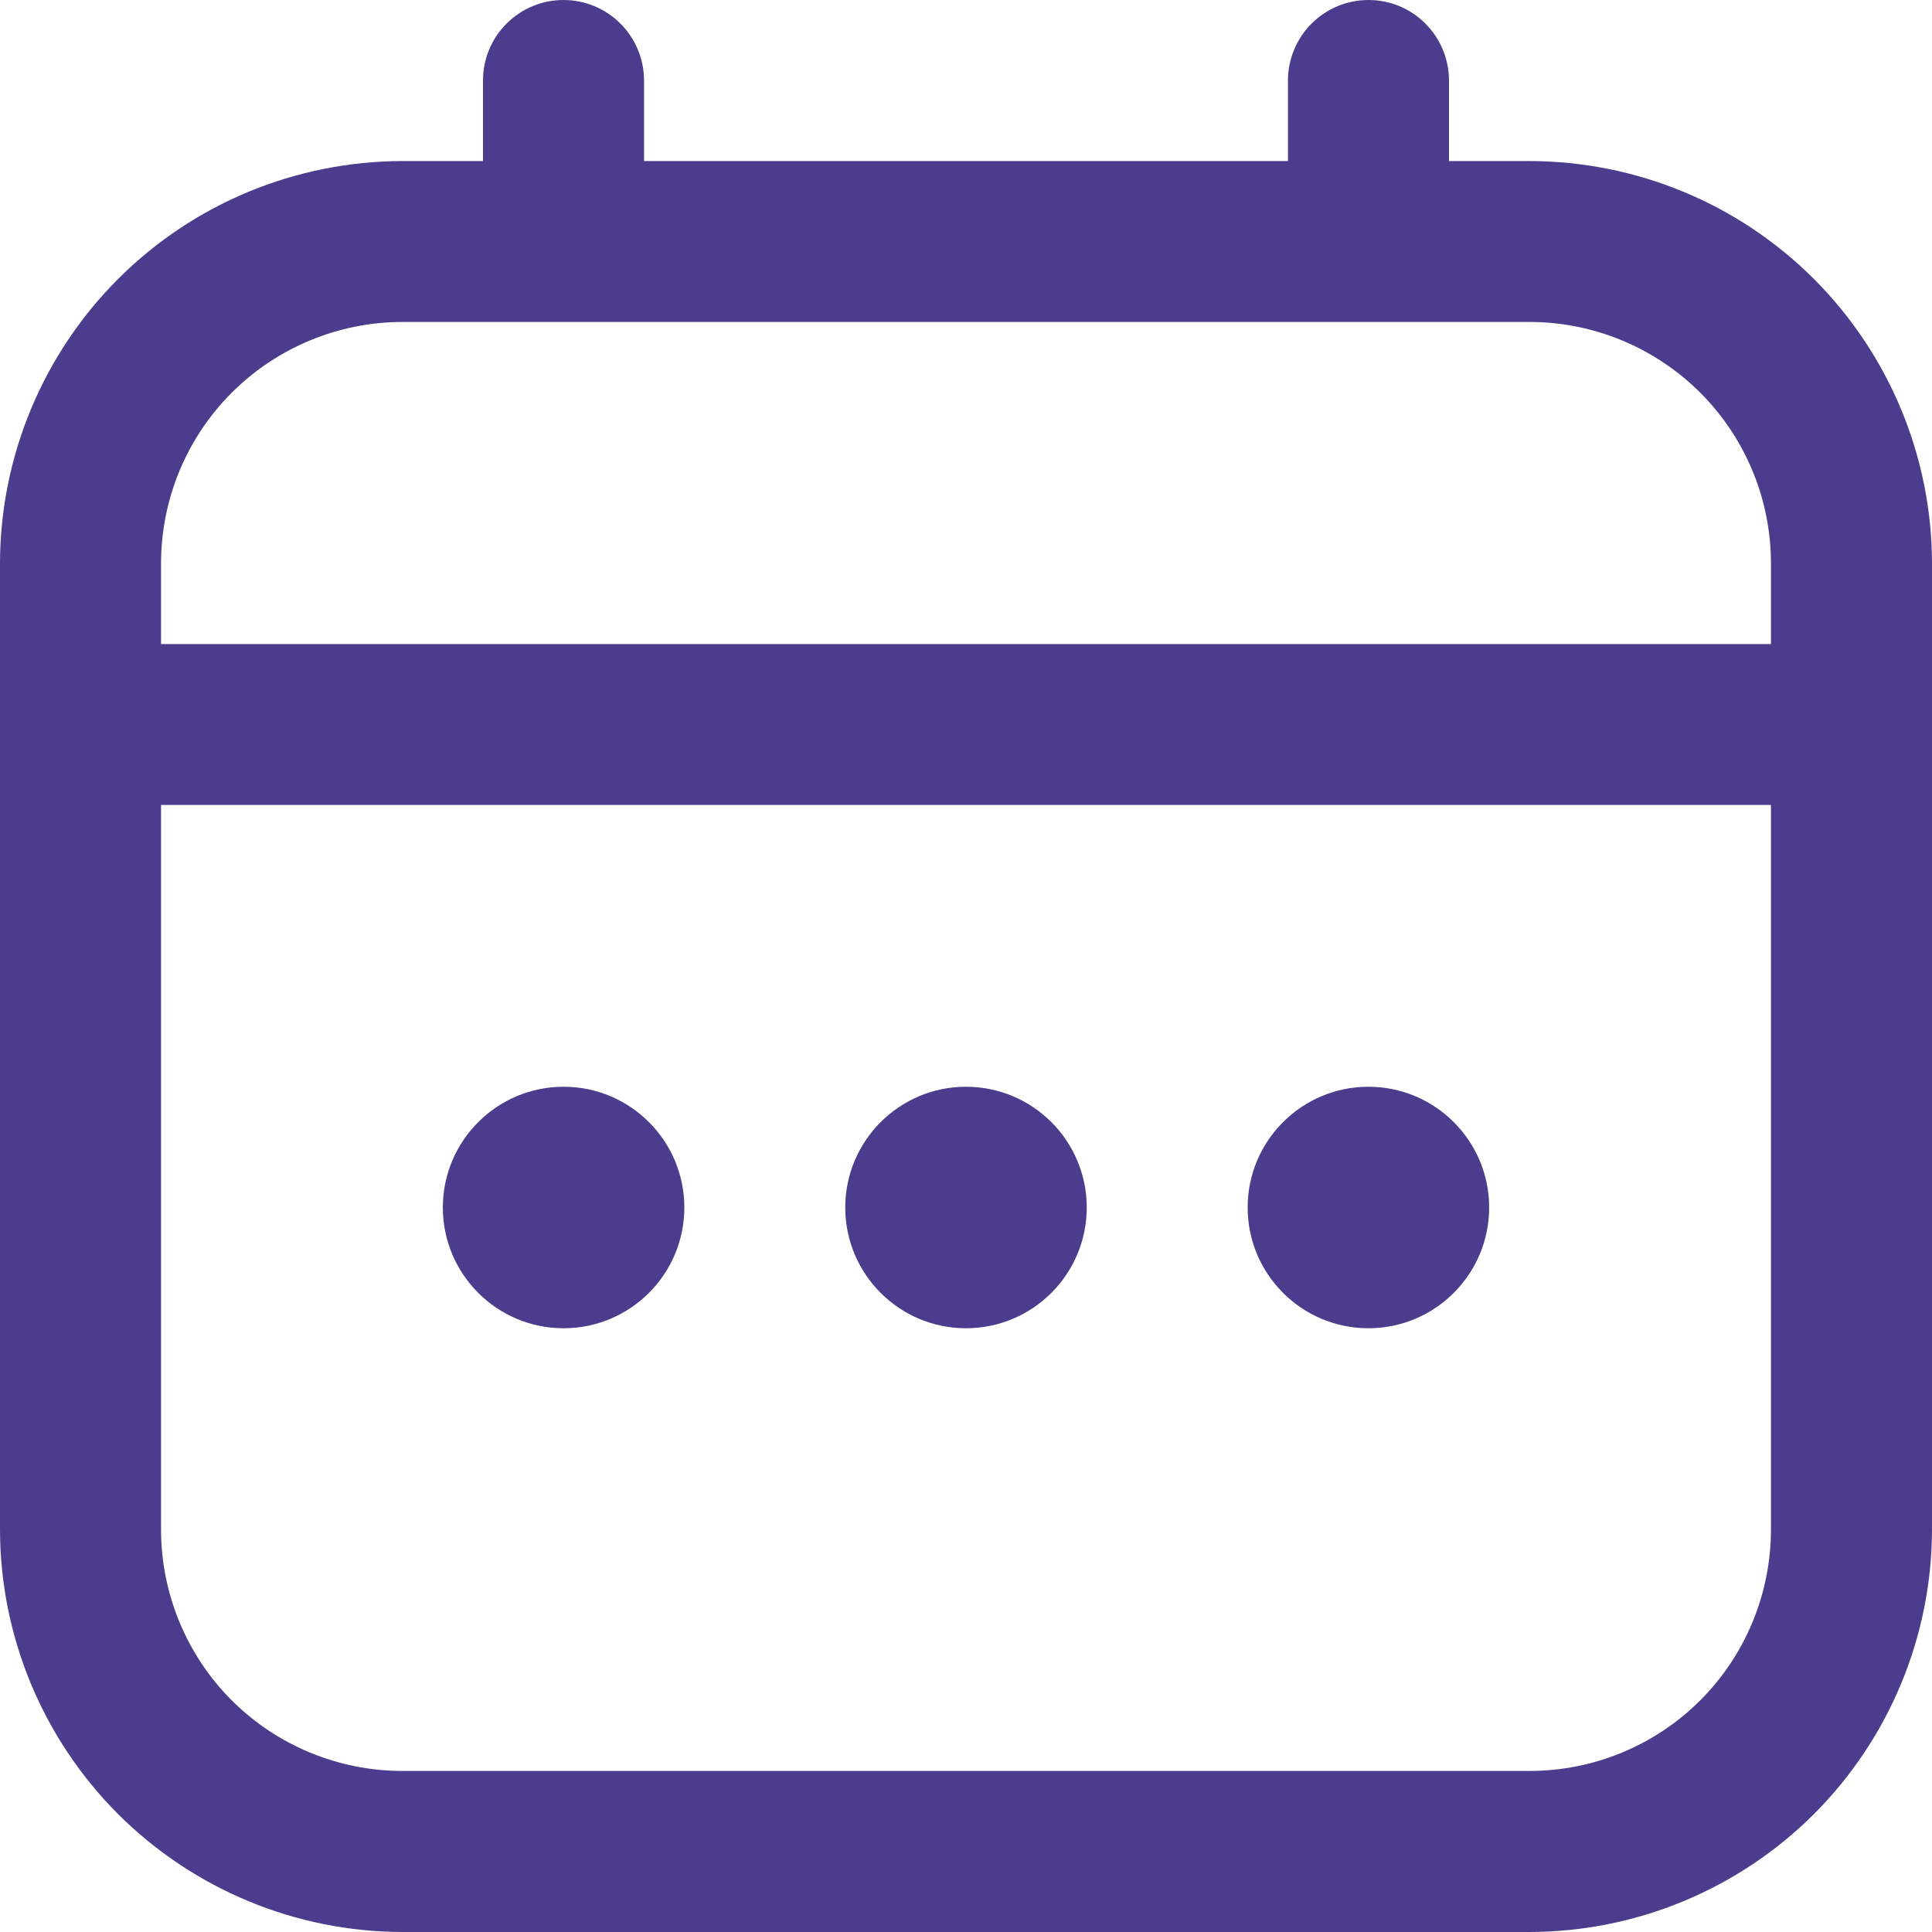 <svg width="14" height="14" viewBox="0 0 14 14" fill="none" xmlns="http://www.w3.org/2000/svg">
<g id="ICON" clip-path="url(#clip0_2356_3372)">
<path id="Vector" d="M11.083 1.167H10.5V0.583C10.5 0.429 10.438 0.28 10.329 0.171C10.22 0.061 10.071 0 9.917 0C9.762 0 9.614 0.061 9.504 0.171C9.395 0.28 9.333 0.429 9.333 0.583V1.167H4.667V0.583C4.667 0.429 4.605 0.28 4.496 0.171C4.386 0.061 4.238 0 4.083 0C3.929 0 3.78 0.061 3.671 0.171C3.561 0.28 3.5 0.429 3.5 0.583V1.167H2.917C2.143 1.168 1.402 1.475 0.855 2.022C0.309 2.569 0.001 3.31 0 4.083L0 11.083C0.001 11.857 0.309 12.598 0.855 13.145C1.402 13.691 2.143 13.999 2.917 14H11.083C11.857 13.999 12.598 13.691 13.145 13.145C13.691 12.598 13.999 11.857 14 11.083V4.083C13.999 3.31 13.691 2.569 13.145 2.022C12.598 1.475 11.857 1.168 11.083 1.167ZM1.167 4.083C1.167 3.619 1.351 3.174 1.679 2.846C2.007 2.518 2.453 2.333 2.917 2.333H11.083C11.547 2.333 11.993 2.518 12.321 2.846C12.649 3.174 12.833 3.619 12.833 4.083V4.667H1.167V4.083ZM11.083 12.833H2.917C2.453 12.833 2.007 12.649 1.679 12.321C1.351 11.993 1.167 11.547 1.167 11.083V5.833H12.833V11.083C12.833 11.547 12.649 11.993 12.321 12.321C11.993 12.649 11.547 12.833 11.083 12.833Z" fill="#4C3C8D"/>
<path id="Vector_2" d="M7 9.625C7.483 9.625 7.875 9.233 7.875 8.75C7.875 8.267 7.483 7.875 7 7.875C6.517 7.875 6.125 8.267 6.125 8.75C6.125 9.233 6.517 9.625 7 9.625Z" fill="#4C3C8D"/>
<path id="Vector_3" d="M4.084 9.625C4.567 9.625 4.959 9.233 4.959 8.75C4.959 8.267 4.567 7.875 4.084 7.875C3.601 7.875 3.209 8.267 3.209 8.75C3.209 9.233 3.601 9.625 4.084 9.625Z" fill="#4C3C8D"/>
<path id="Vector_4" d="M9.916 9.625C10.399 9.625 10.791 9.233 10.791 8.75C10.791 8.267 10.399 7.875 9.916 7.875C9.433 7.875 9.041 8.267 9.041 8.75C9.041 9.233 9.433 9.625 9.916 9.625Z" fill="#4C3C8D"/>
</g>
<defs>
<clipPath id="clip0_2356_3372">
<rect width="14" height="14" fill="white"/>
</clipPath>
</defs>
</svg>
